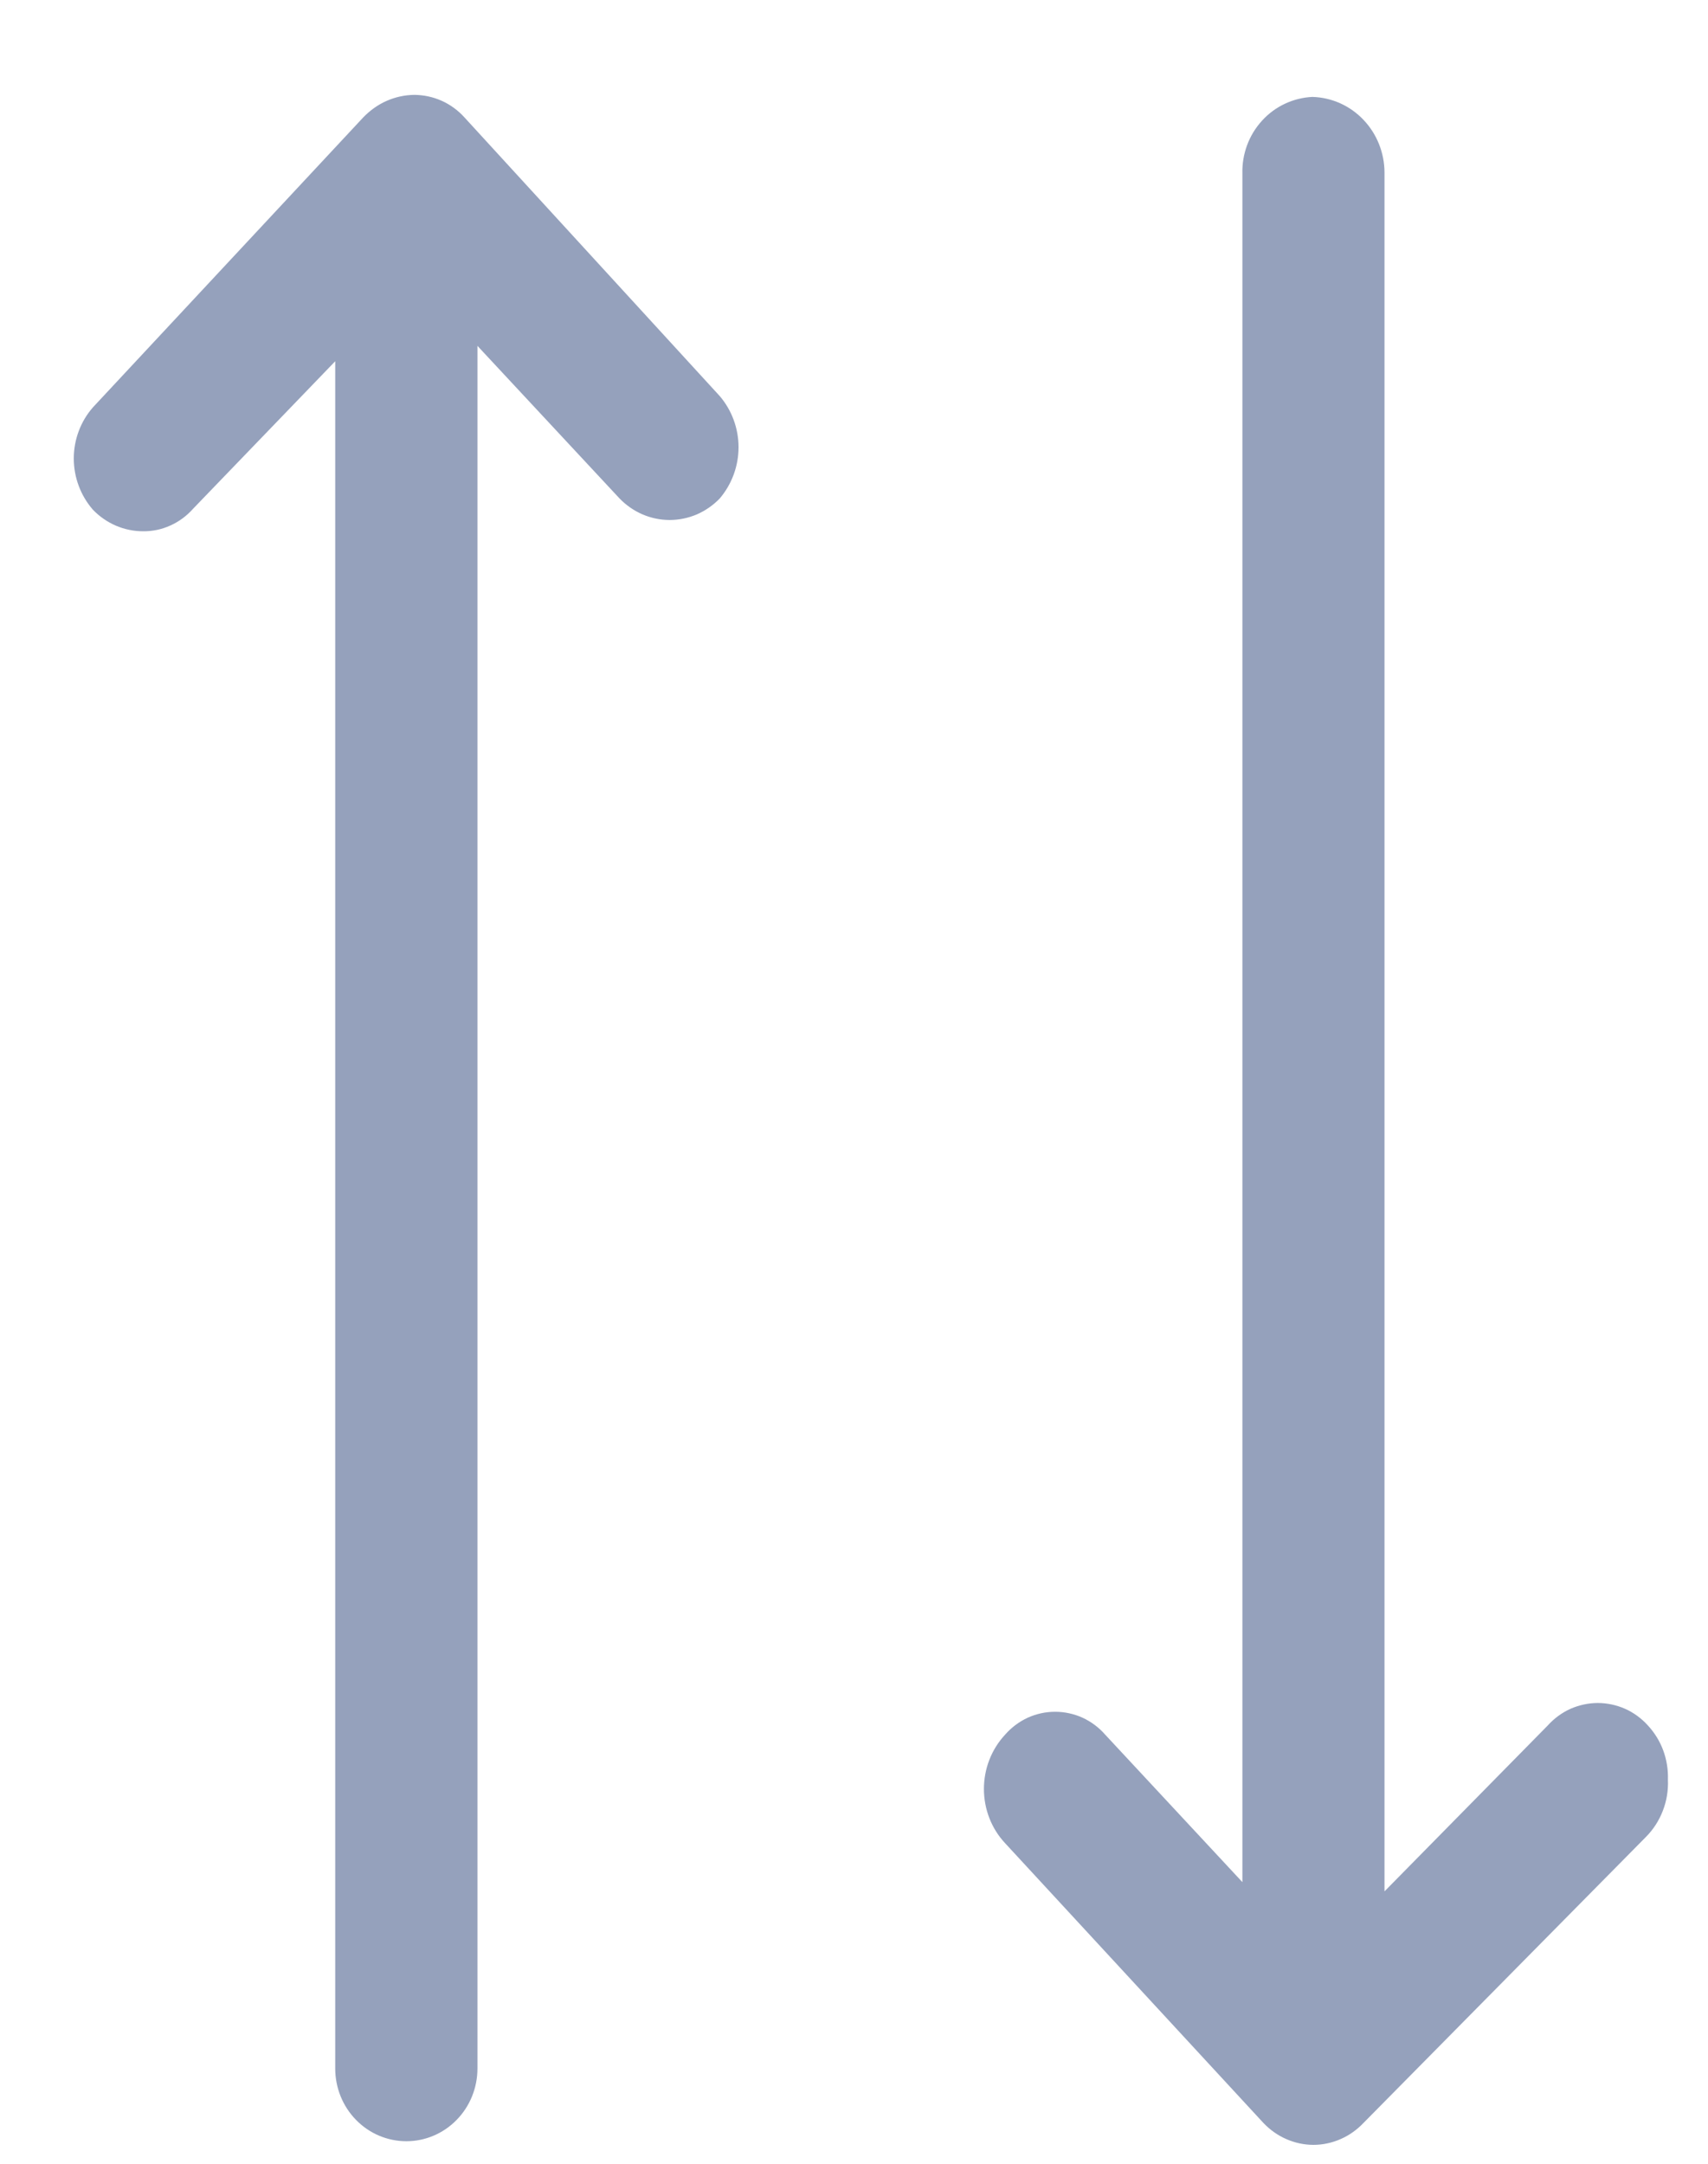<svg width="15" height="19" viewBox="0 0 15 19" fill="none" xmlns="http://www.w3.org/2000/svg">
<path d="M14.648 15.628C14.652 15.721 14.637 15.814 14.603 15.901C14.57 15.987 14.519 16.066 14.454 16.131L11.975 18.641C11.918 18.701 11.85 18.75 11.774 18.783C11.699 18.816 11.617 18.834 11.535 18.834C11.453 18.834 11.371 18.816 11.296 18.783C11.22 18.75 11.152 18.701 11.095 18.641L8.827 16.185C8.707 16.057 8.641 15.886 8.641 15.709C8.641 15.531 8.707 15.361 8.827 15.232C8.882 15.169 8.95 15.118 9.026 15.083C9.101 15.049 9.183 15.031 9.266 15.031C9.349 15.031 9.432 15.049 9.507 15.083C9.583 15.118 9.651 15.169 9.706 15.232L10.911 16.527V1.526C10.906 1.353 10.968 1.186 11.083 1.06C11.198 0.933 11.358 0.859 11.526 0.851C11.696 0.856 11.857 0.928 11.975 1.053C12.093 1.177 12.159 1.344 12.159 1.517V16.608L13.593 15.151C13.649 15.089 13.717 15.039 13.792 15.005C13.868 14.972 13.95 14.954 14.032 14.954C14.115 14.954 14.197 14.972 14.272 15.005C14.348 15.039 14.416 15.089 14.472 15.151C14.531 15.215 14.577 15.289 14.607 15.371C14.637 15.453 14.651 15.54 14.648 15.628ZM4.079 1.031C4.023 0.969 3.955 0.919 3.879 0.885C3.803 0.851 3.722 0.834 3.639 0.833C3.555 0.834 3.472 0.852 3.395 0.886C3.318 0.92 3.249 0.97 3.19 1.031L0.816 3.577C0.708 3.7 0.648 3.86 0.648 4.026C0.648 4.192 0.708 4.352 0.816 4.476C0.874 4.536 0.942 4.583 1.018 4.616C1.093 4.648 1.174 4.665 1.256 4.665C1.339 4.666 1.421 4.649 1.497 4.614C1.573 4.58 1.64 4.53 1.696 4.467L2.944 3.172V18.164C2.944 18.333 3.01 18.496 3.127 18.615C3.244 18.735 3.403 18.802 3.569 18.802C3.734 18.802 3.893 18.735 4.01 18.615C4.127 18.496 4.193 18.333 4.193 18.164V3.037L5.441 4.377C5.499 4.437 5.567 4.484 5.643 4.517C5.718 4.549 5.799 4.566 5.881 4.566C5.963 4.566 6.044 4.549 6.12 4.517C6.195 4.484 6.263 4.437 6.321 4.377C6.427 4.252 6.486 4.093 6.486 3.927C6.486 3.762 6.427 3.602 6.321 3.478L4.079 1.031Z" fill="#95A1BC"/>
</svg>
